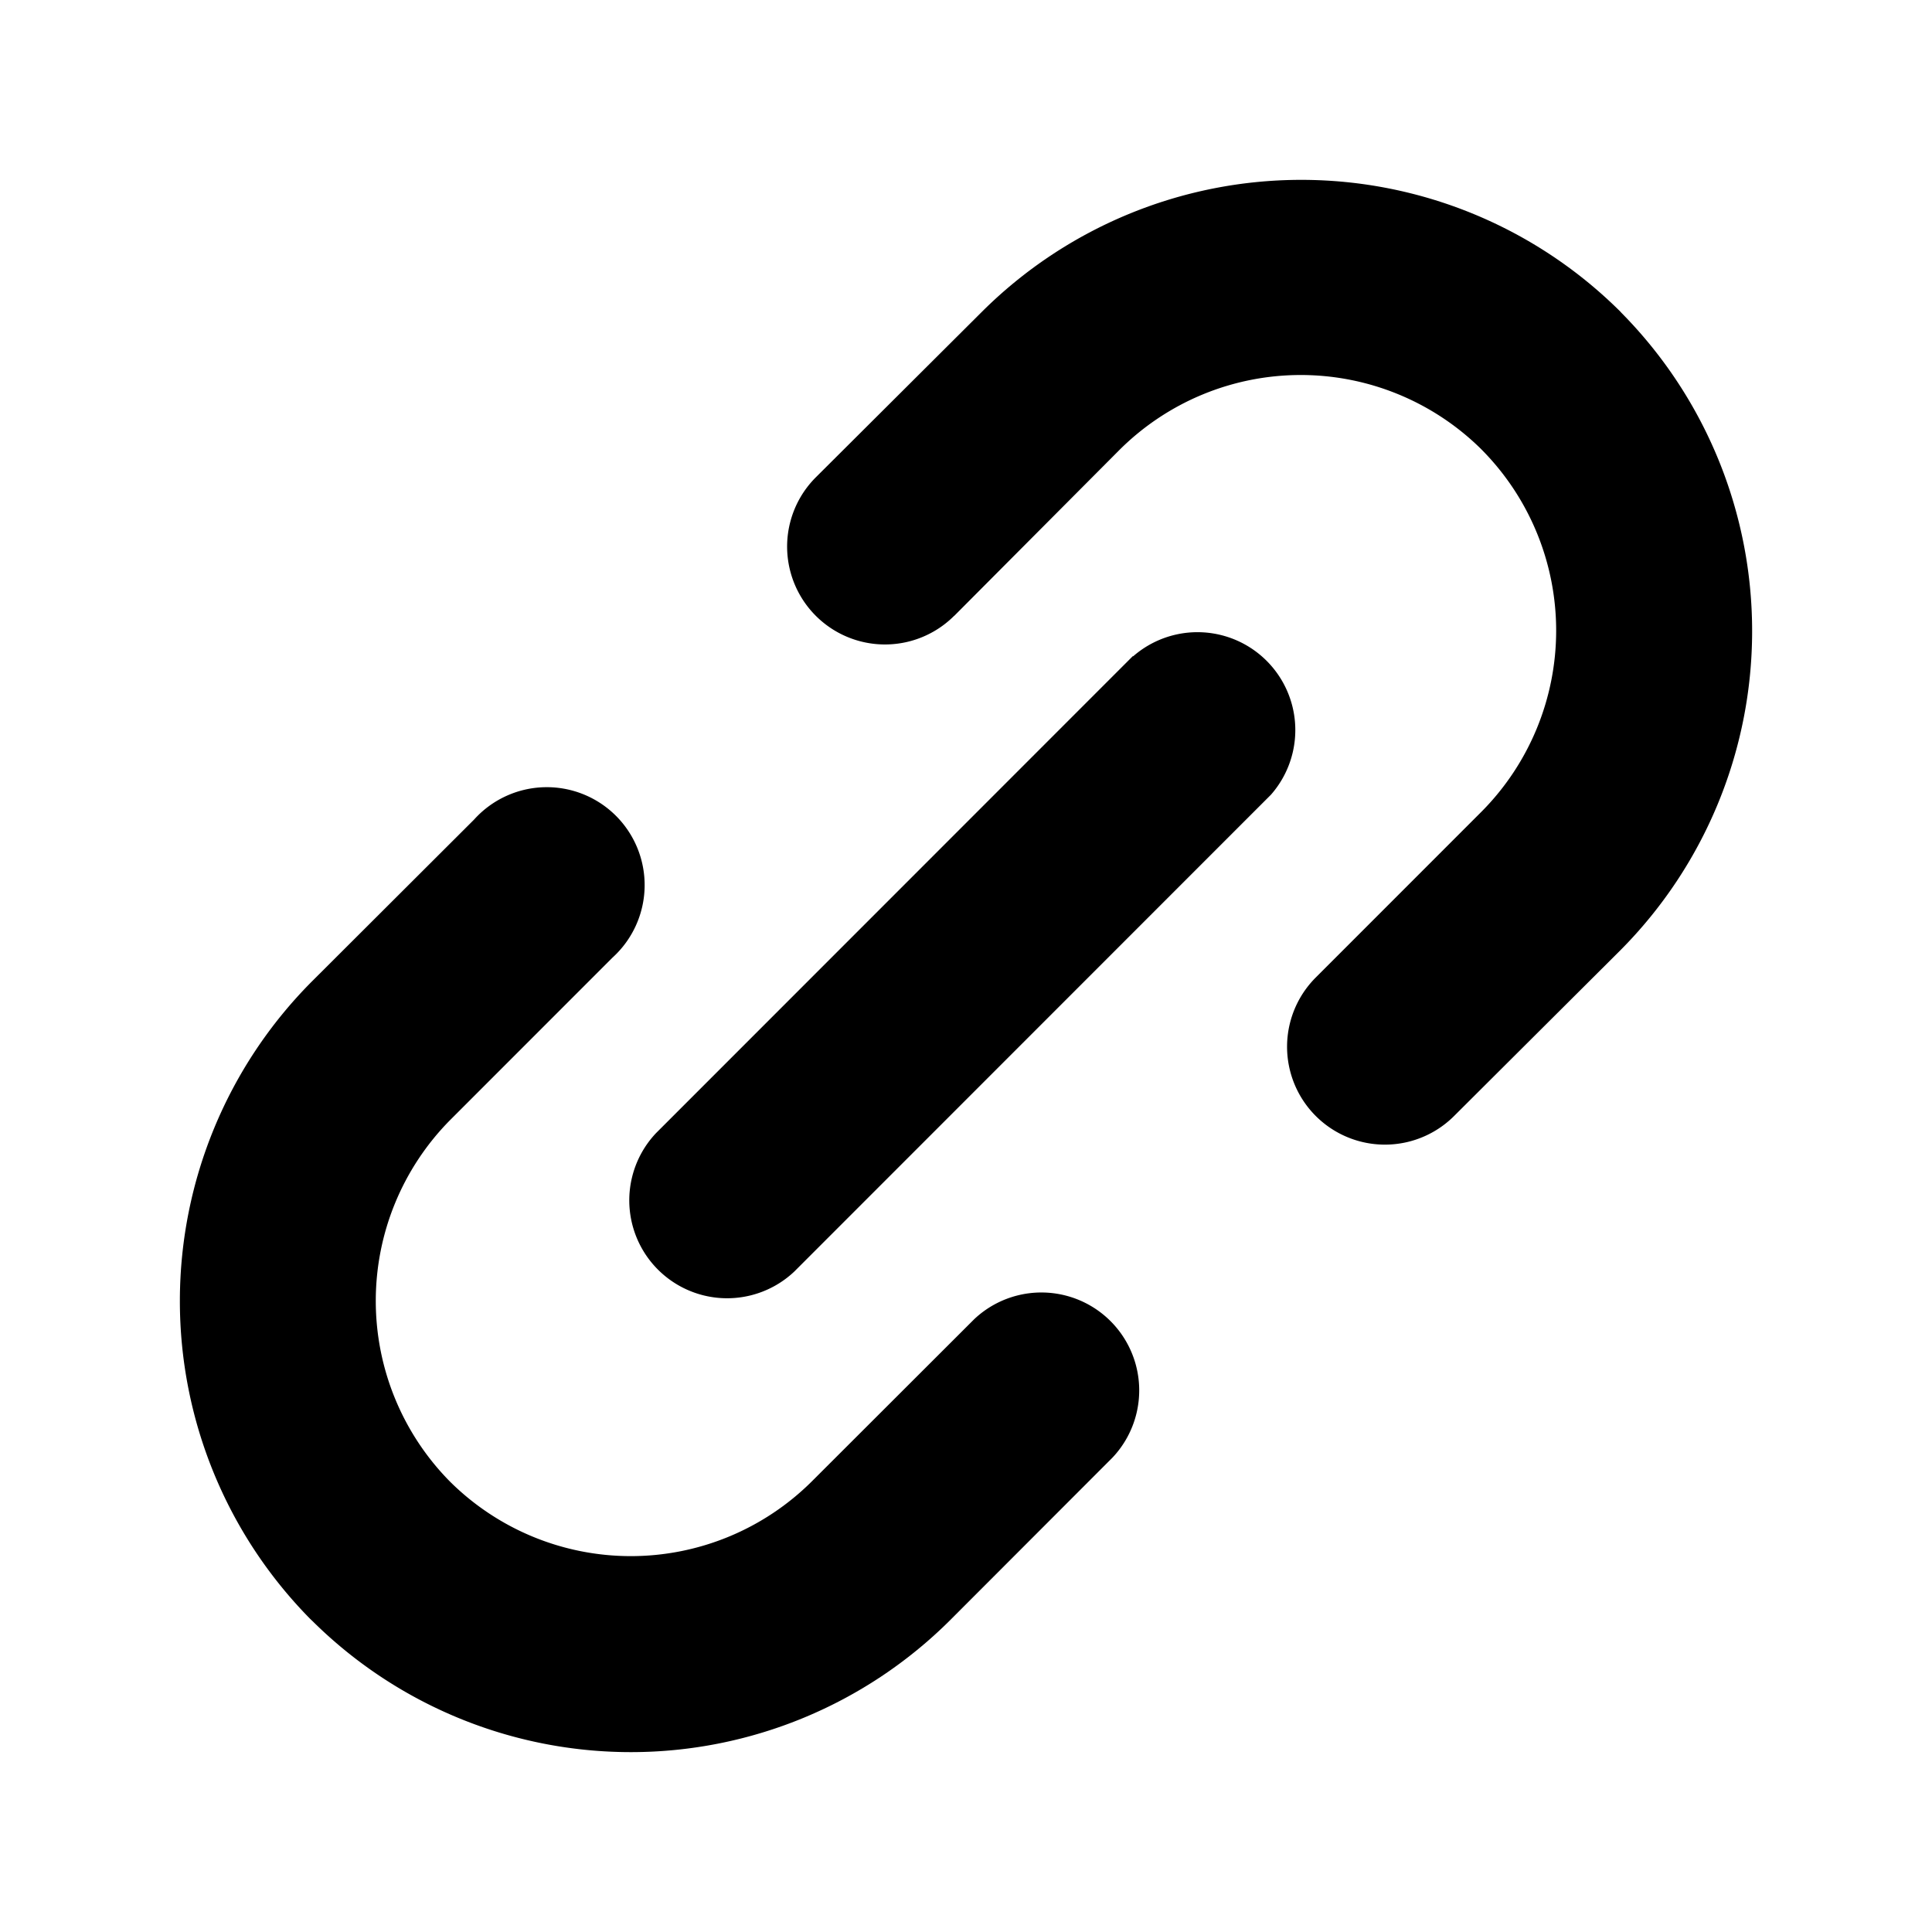 <?xml version="1.0" encoding="UTF-8"?>
<svg data-name="Layer 1" version="1.1" viewBox="0 0 122.88 122.88" xmlns="http://www.w3.org/2000/svg">
 <path d="m60.688 39.166a6.224 6.226 0 0 1-8.802-8.805l10.575-10.539a28.78 28.792 0 0 1 40.6 0l0.057 0.065a28.772 28.784 0 0 1-0.057 40.552l-10.575 10.539a6.224 6.226 0 0 1-8.802-8.805l10.575-10.579a16.334 16.341 0 0 0 0-22.974l-0.089-0.09a16.334 16.341 0 0 0-22.94 0.057l-10.534 10.579zm11.389 2.572a6.223 6.226 0 0 1 8.761 8.805l-30.31 30.322a6.223 6.226 0 0 1-8.802-8.797l30.318-30.33zm-10.12 42.171a6.223 6.226 0 0 1 8.794 8.805l-10.331 10.343a28.772 28.784 0 0 1-40.478 0.114l-0.228-0.22a28.78 28.792 0 0 1 0.106-40.511l10.331-10.311a6.223 6.226 0 1 1 8.81 8.773l-10.339 10.343a16.343 16.349 0 0 0 0 22.99 16.326 16.333 0 0 0 22.997 0z"/>
</svg>
